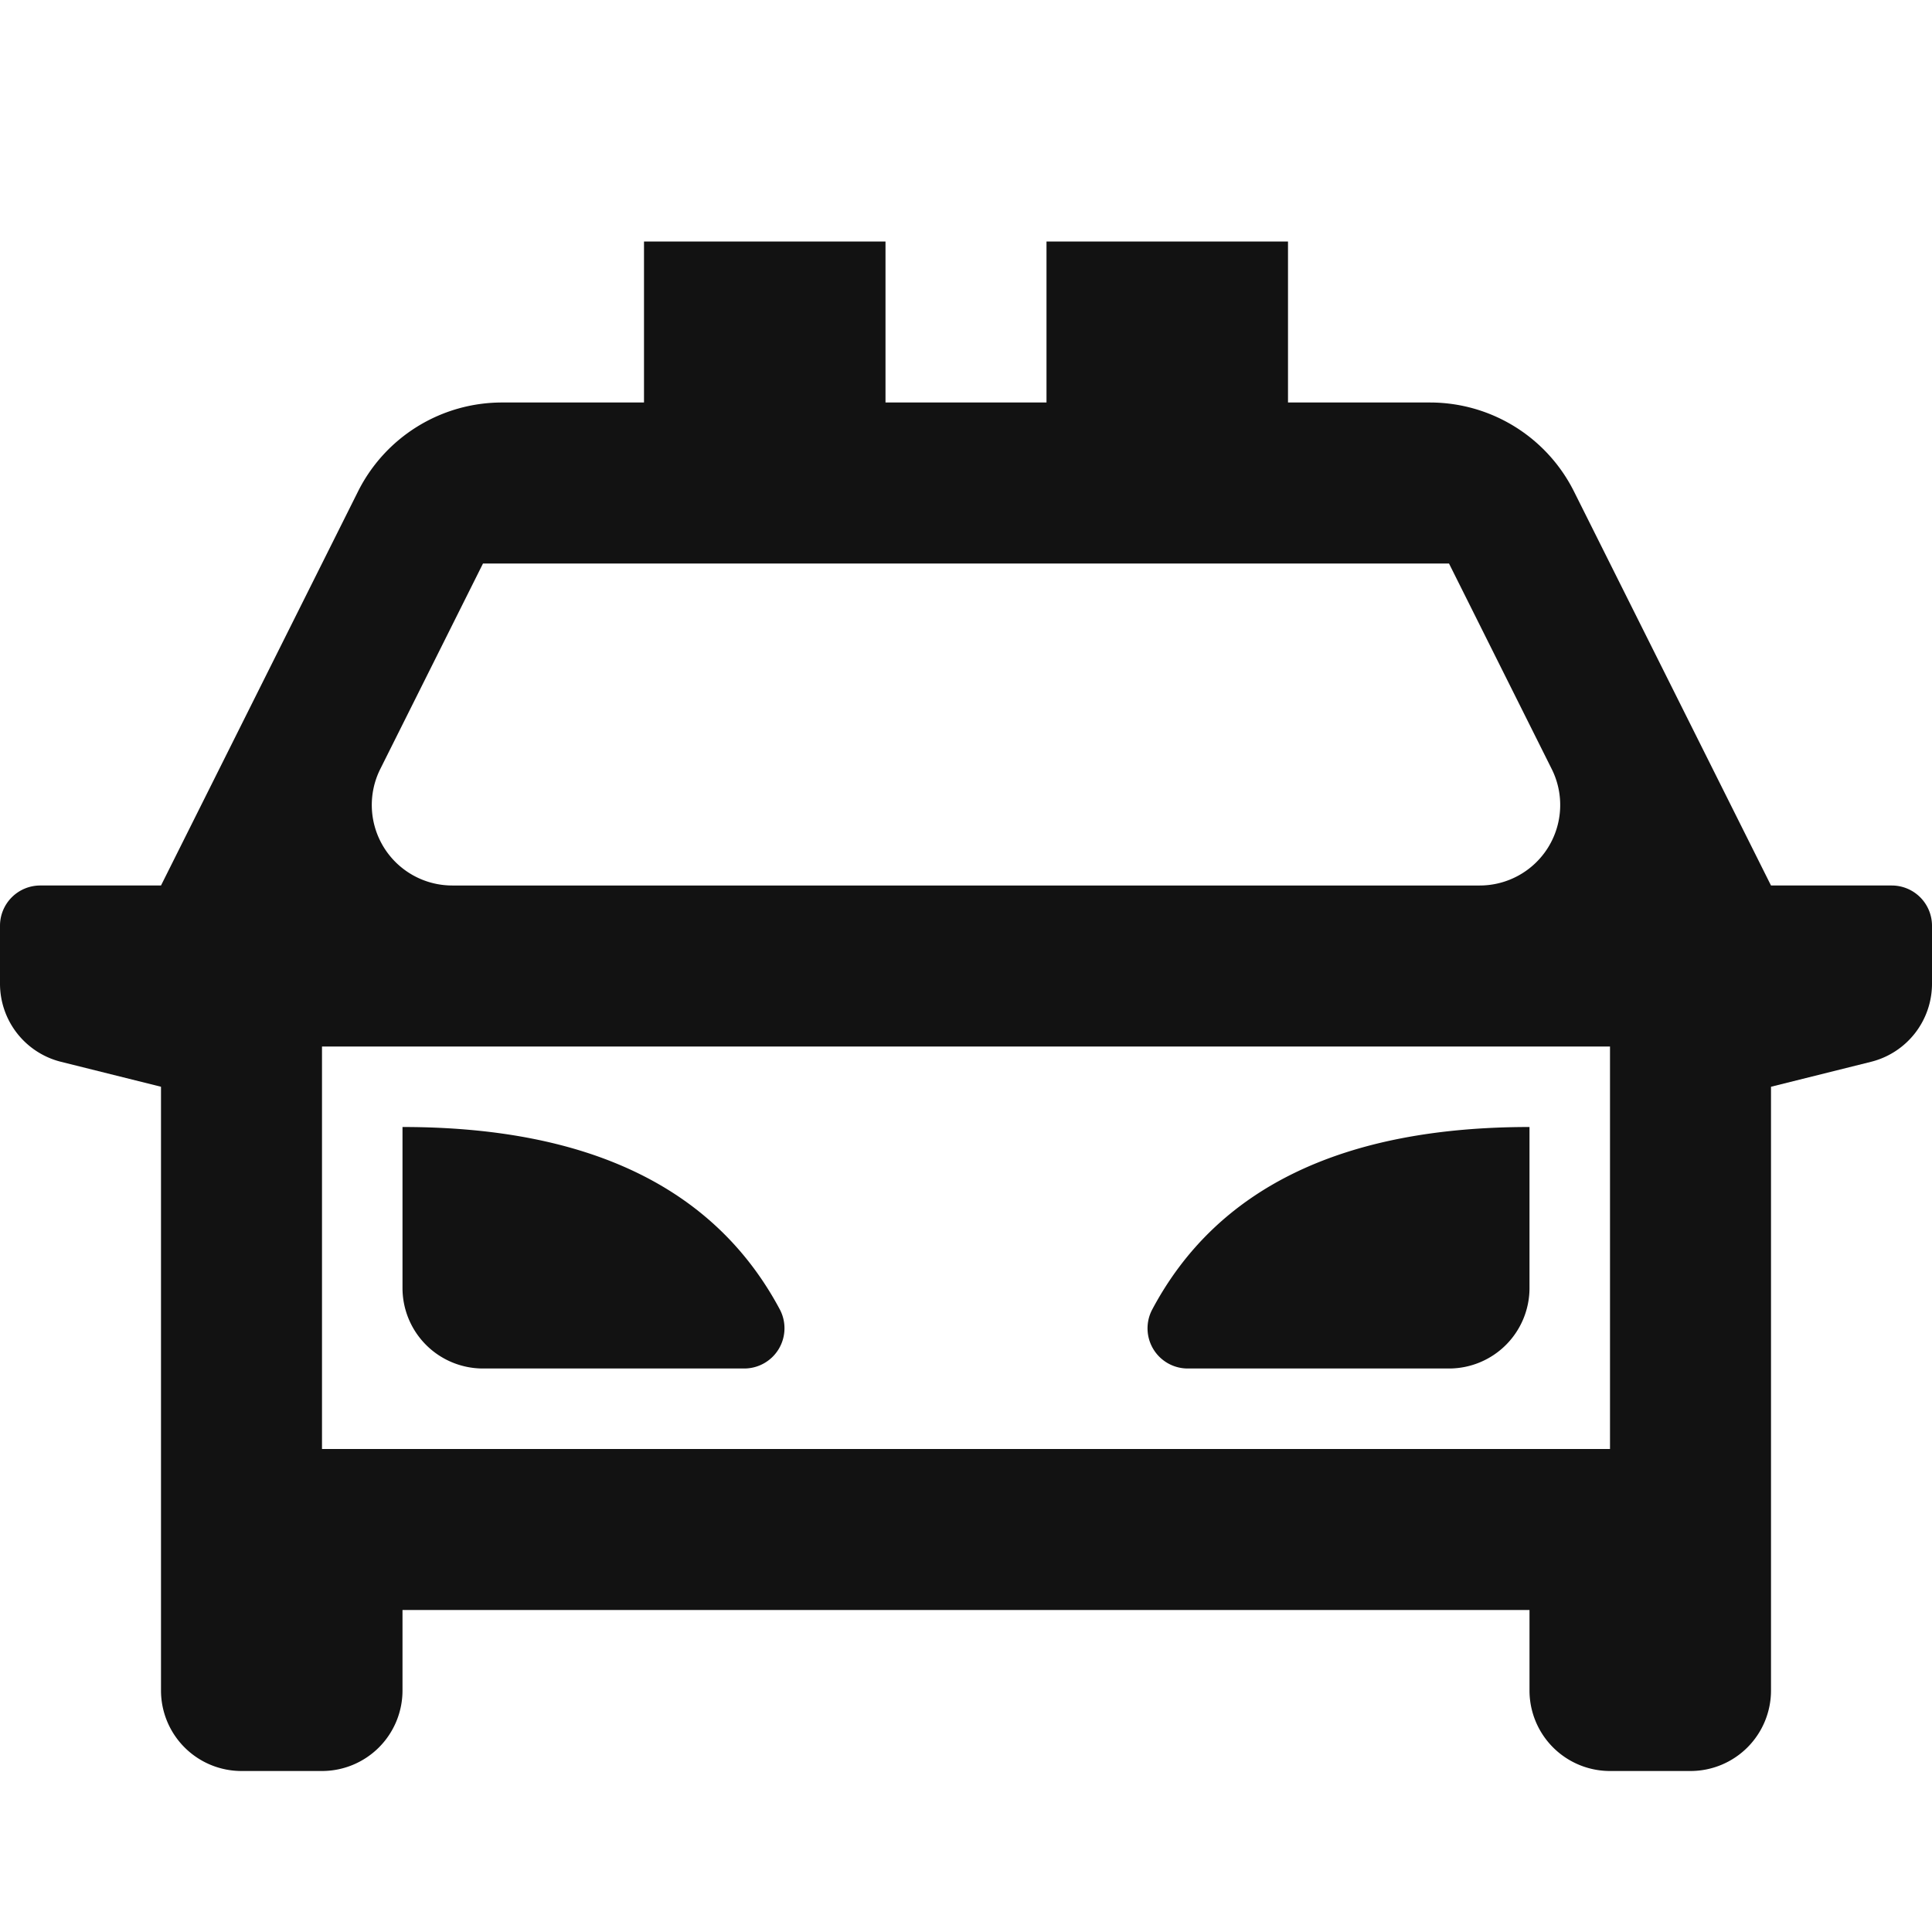 <svg width="24" height="24" fill="none" xmlns="http://www.w3.org/2000/svg"><g clip-path="url(#a)"><path d="M4 13v5h16v-5H4Zm1.618-2h12.764a1 1 0 0 0 .894-1.447L18 7H6L4.724 9.553A1 1 0 0 0 5.618 11ZM22 13.5V21a1 1 0 0 1-1 1h-1a1 1 0 0 1-1-1v-1H5v1a1 1 0 0 1-1 1H3a1 1 0 0 1-1-1v-7.5l-1.243-.31A1 1 0 0 1 0 12.22v-.72a.5.5 0 0 1 .5-.5H2l2.447-4.894A2 2 0 0 1 6.237 5H8V3h3v2h2V3h3v2h1.764a2 2 0 0 1 1.789 1.106L22 11h1.5a.5.5 0 0 1 .5.5v.72a1 1 0 0 1-.757.97L22 13.5ZM5 14c2.317 0 3.879.755 4.686 2.264a.5.5 0 0 1-.441.736H6a1 1 0 0 1-1-1v-2Zm14 0v2a1 1 0 0 1-1 1h-3.245a.499.499 0 0 1-.44-.736C15.12 14.754 16.682 14 19 14Z" fill="#121212"/></g><defs><clipPath id="a"><path fill="#fff" d="M0 0h24v24H0z"/></clipPath></defs></svg>